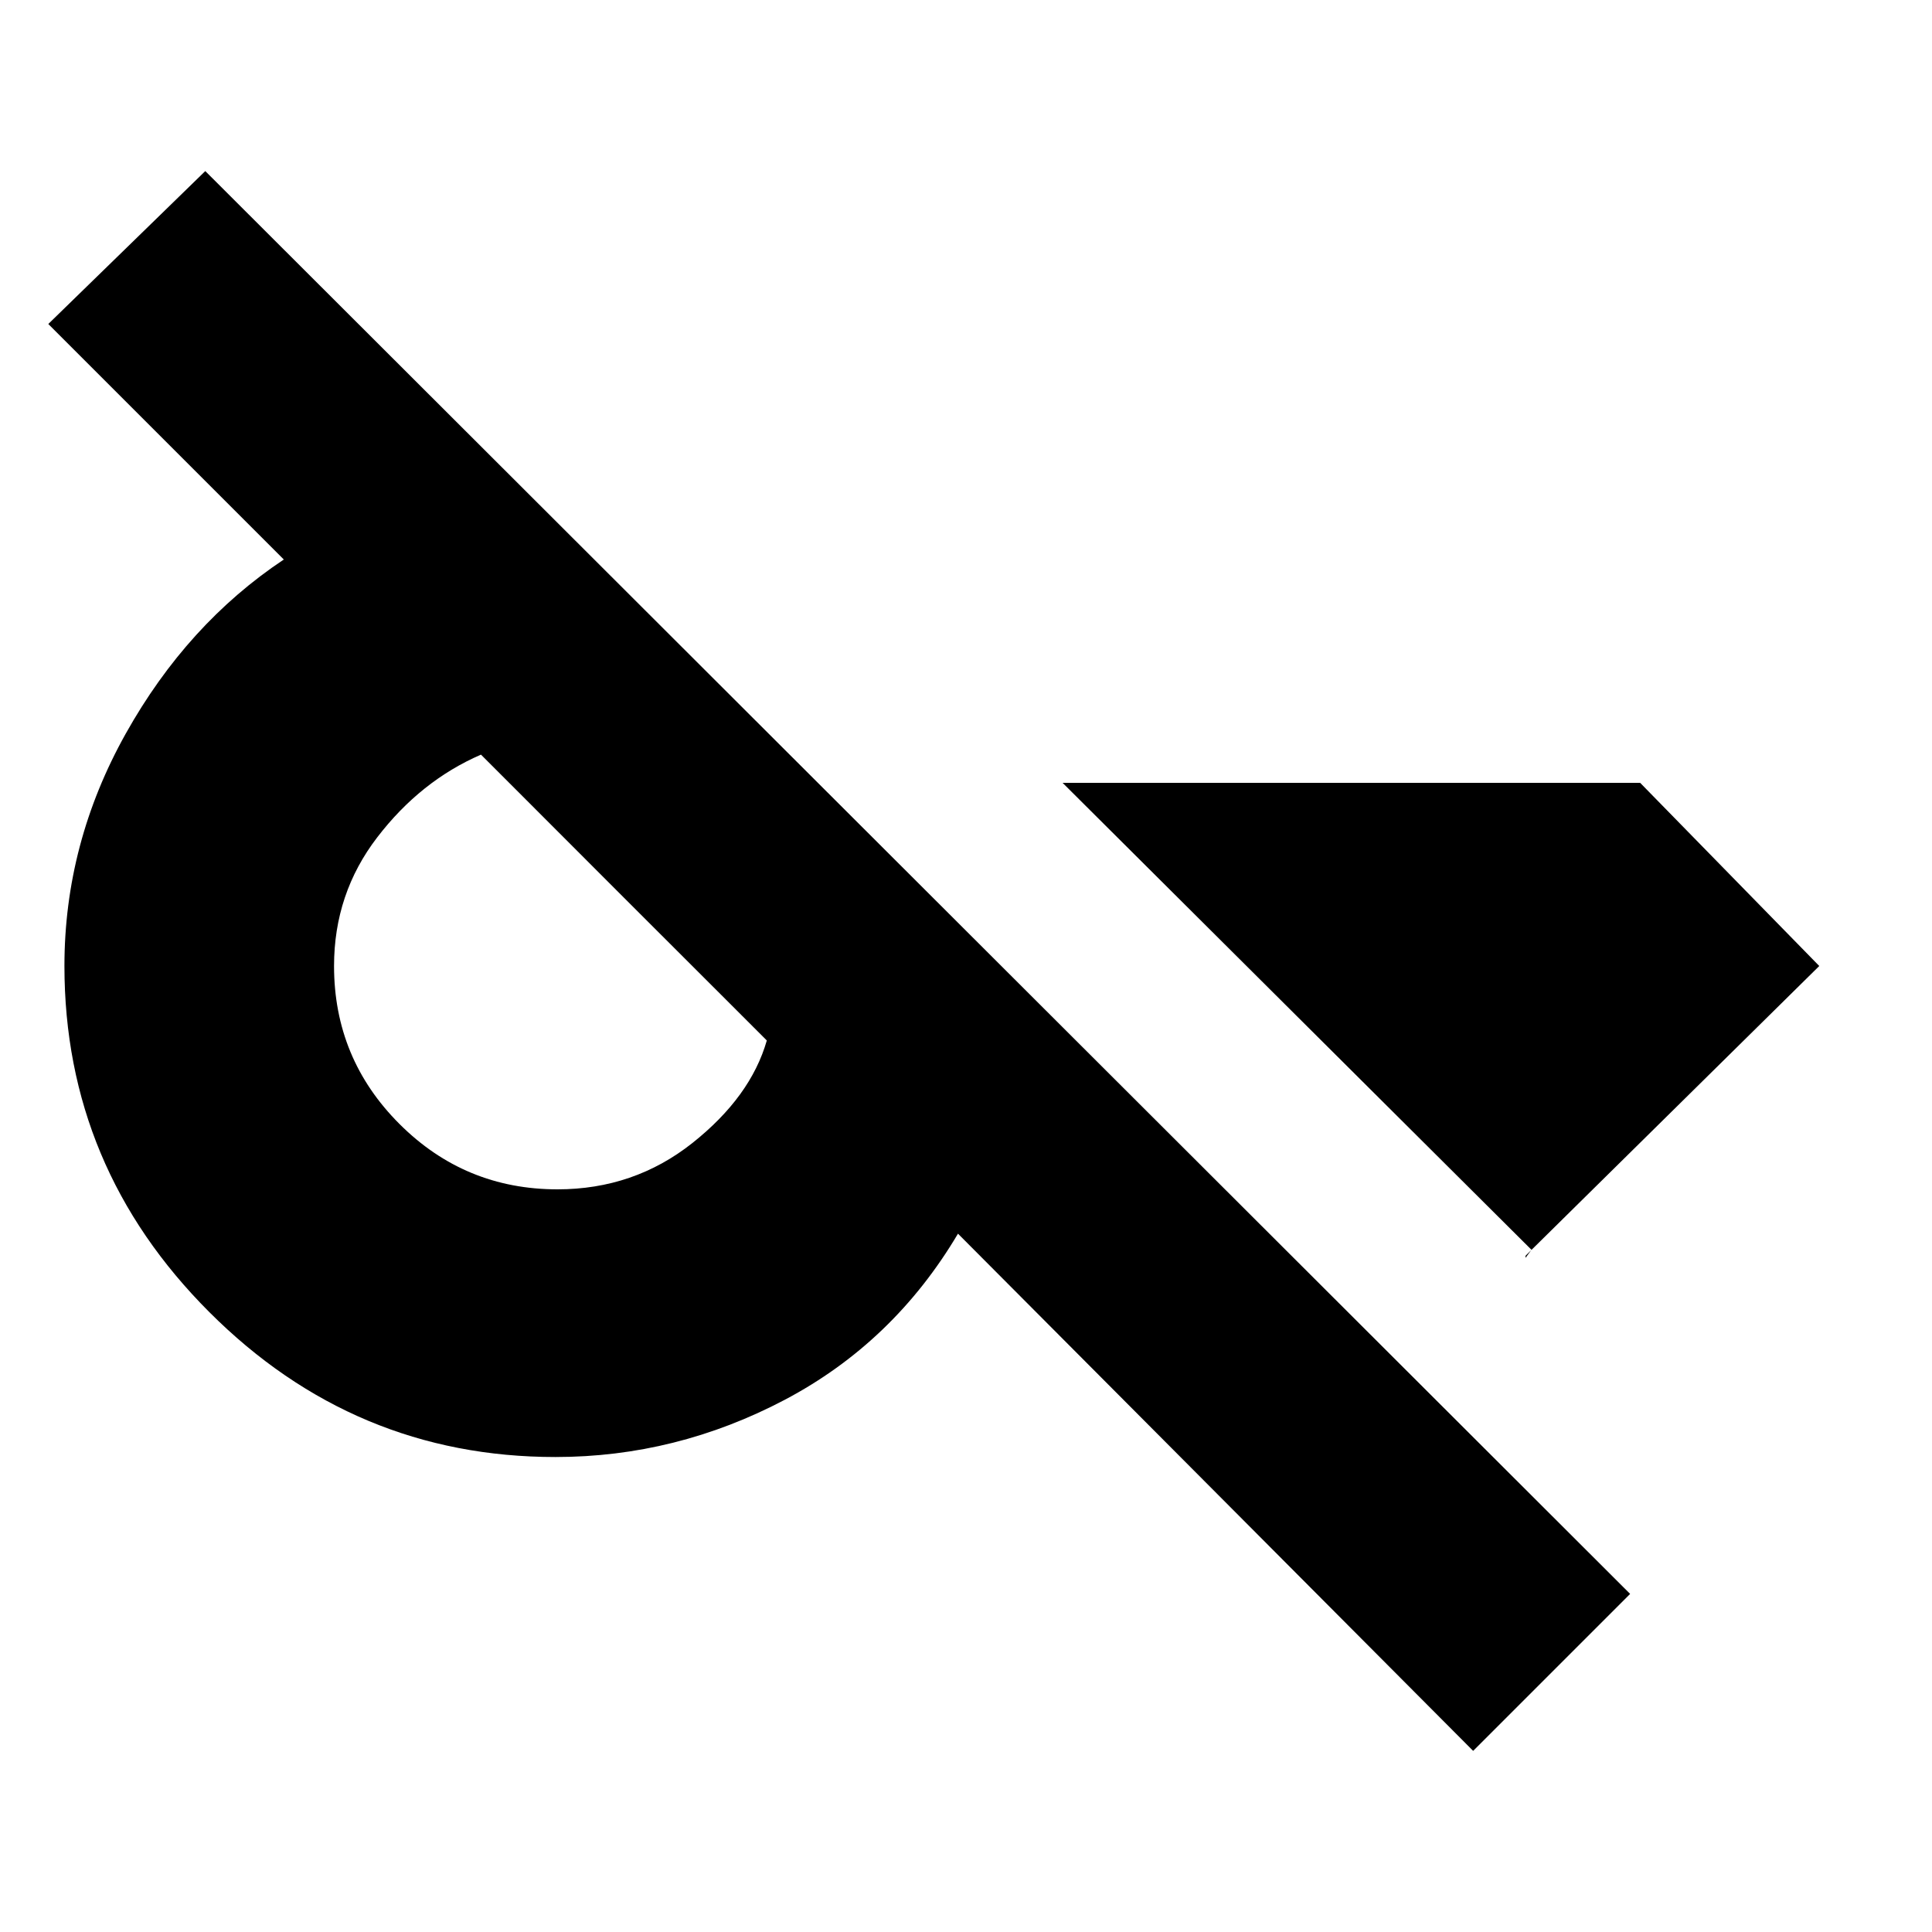 <svg xmlns="http://www.w3.org/2000/svg" height="20" width="20"><path d="M15.792 13v.021l.062-.083L11 8.104h5.979L18.833 10Zm-10.021-.688q.791 0 1.396-.479.604-.479.771-1.062l-.469-.469-1.011-1.01-1.01-1.011-.469-.469q-.625.271-1.073.855-.448.583-.448 1.333 0 .958.677 1.635t1.636.677Zm9.479 5.813-5.333-5.354q-.667 1.125-1.792 1.719-1.125.593-2.375.593-2.083 0-3.583-1.5T.667 10q0-1.271.635-2.406.636-1.136 1.636-1.802L.5 3.354l1.625-1.583L16.875 16.5Z"/></svg>